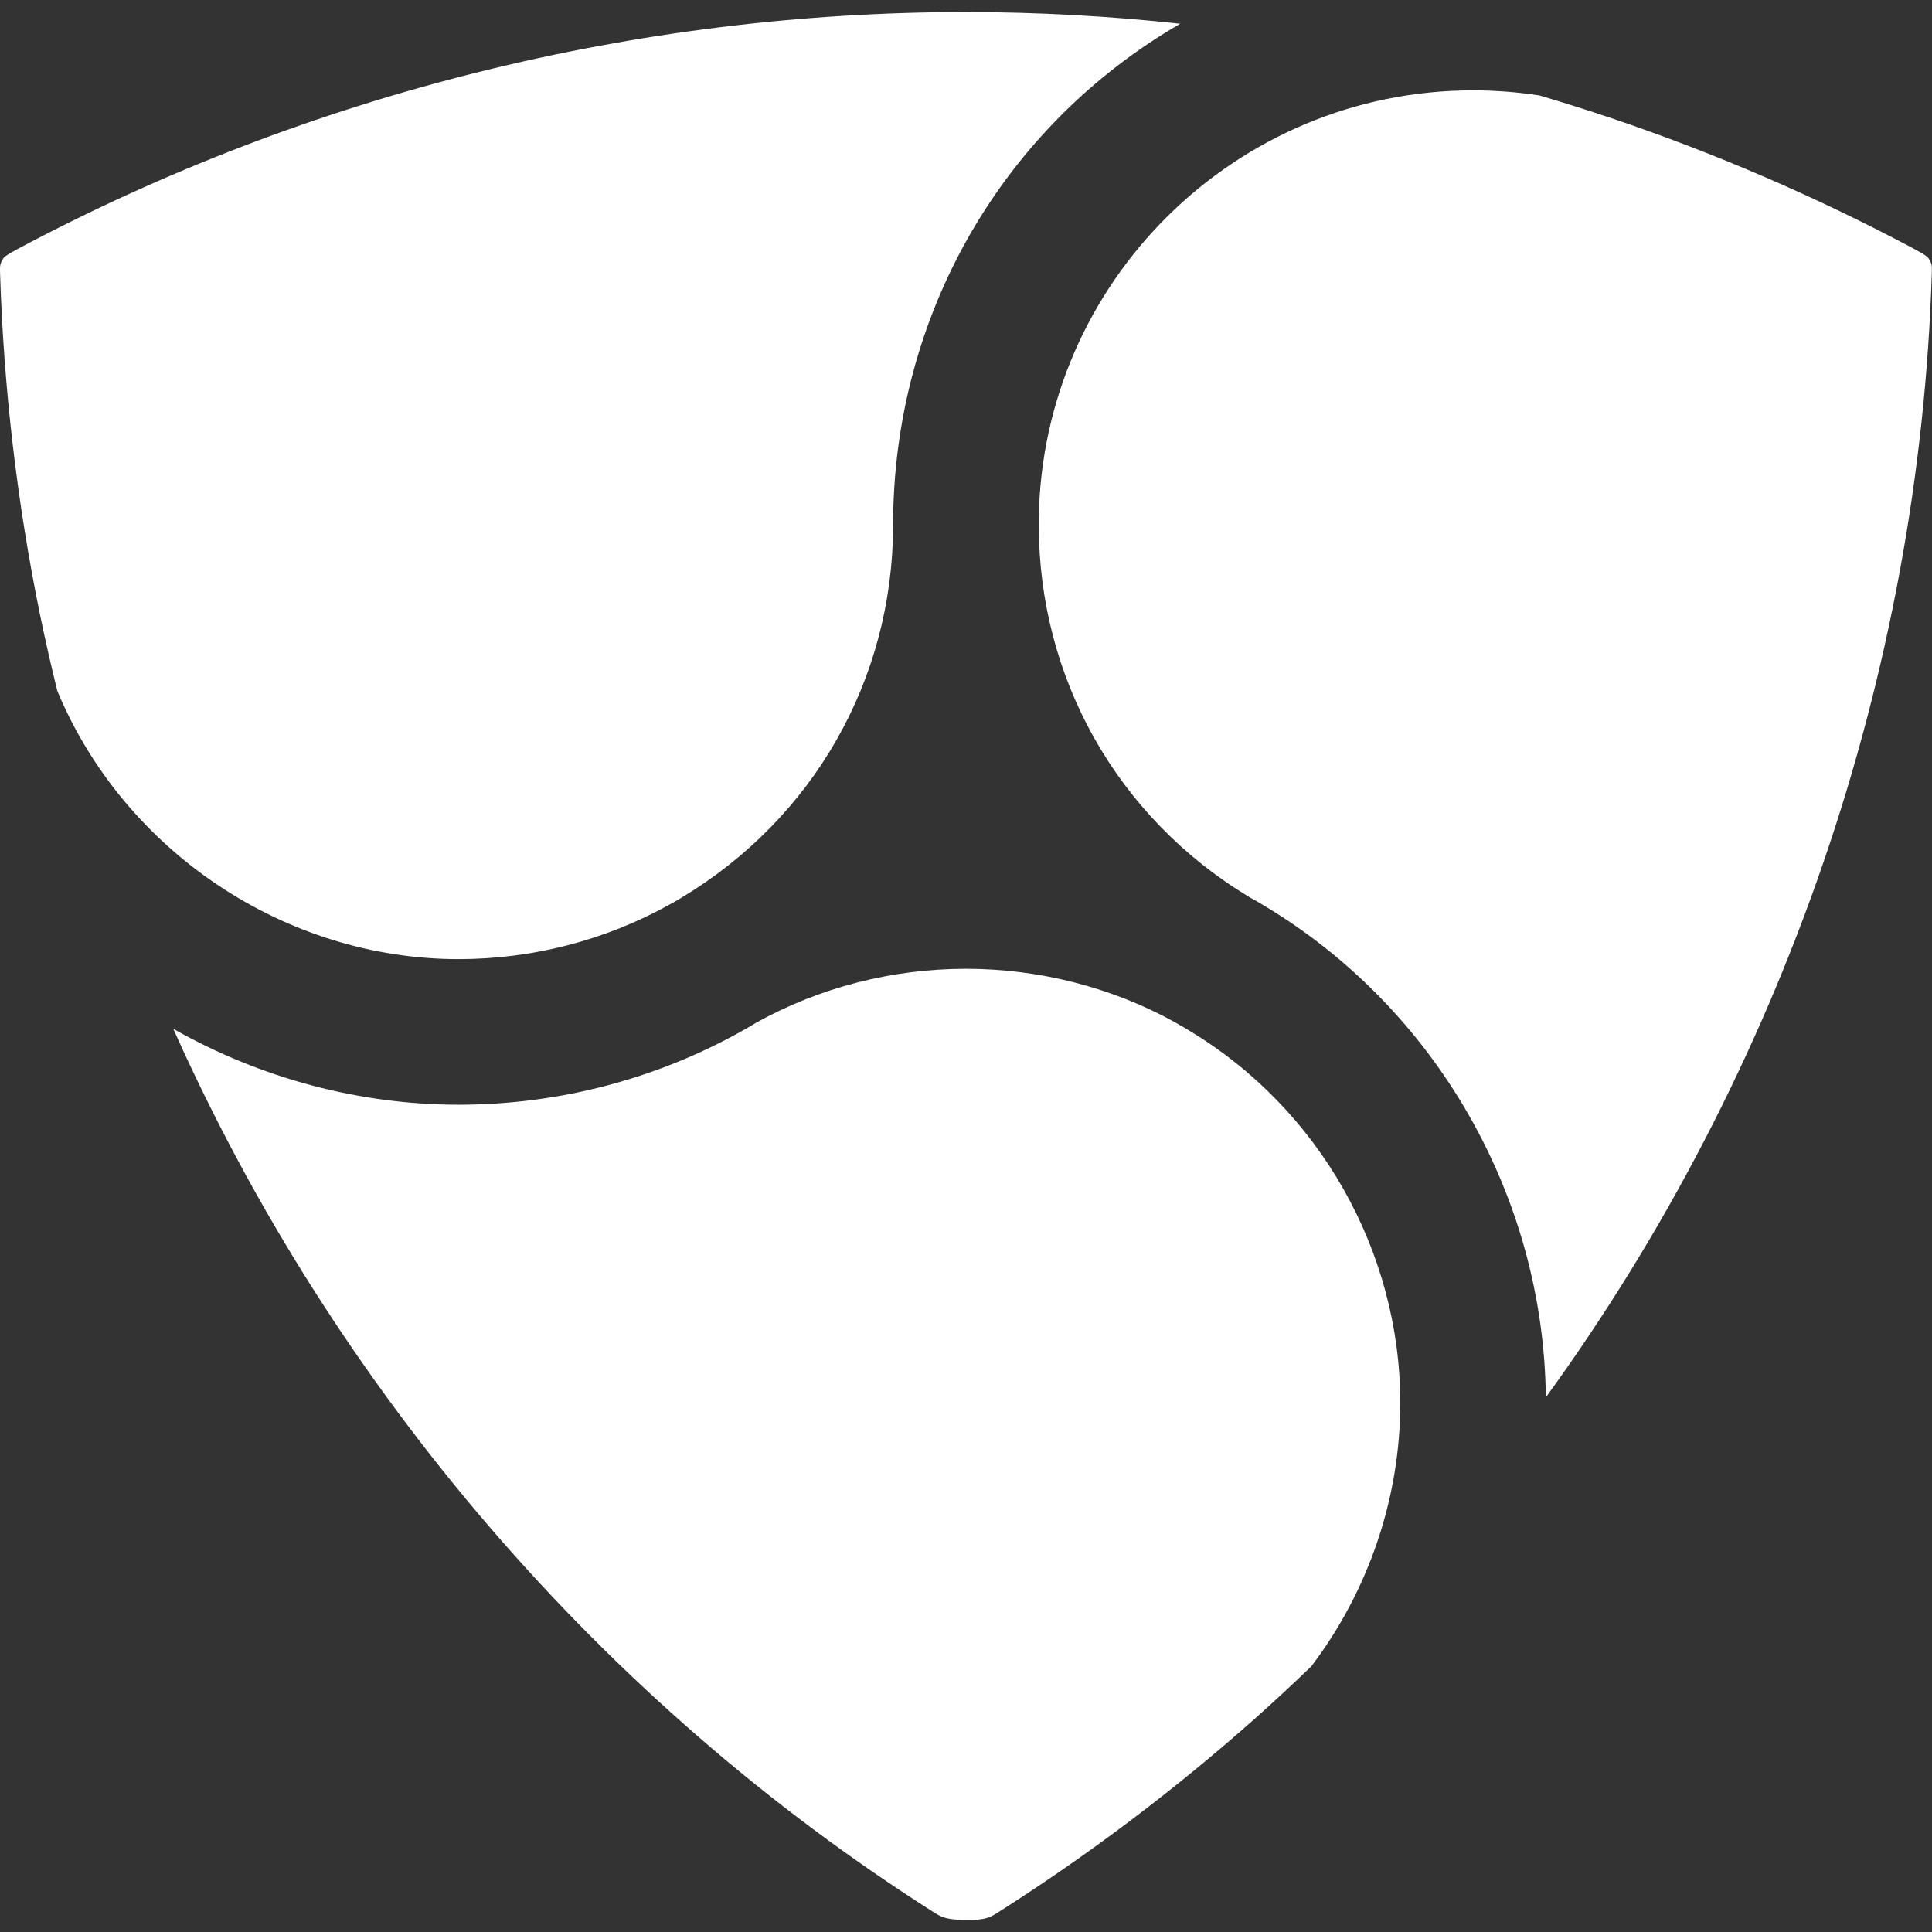 <?xml version="1.0" encoding="utf-8"?>
<!-- Generator: Adobe Illustrator 16.0.0, SVG Export Plug-In . SVG Version: 6.00 Build 0)  -->
<!DOCTYPE svg PUBLIC "-//W3C//DTD SVG 1.1//EN" "http://www.w3.org/Graphics/SVG/1.1/DTD/svg11.dtd">
<svg version="1.1" id="Layer_1" xmlns="http://www.w3.org/2000/svg" xmlns:xlink="http://www.w3.org/1999/xlink" x="0px" y="0px"
	 width="226.777px" height="226.777px" viewBox="0 0 226.777 226.777" enable-background="new 0 0 226.777 226.777"
	 xml:space="preserve">
<rect x="0" y="0" width="226.777" height="226.777" fill="#333333" stroke="none"/>
<path fill="#FFFFFF" d="M78.6,106.173c0.496-0.27,0.938-0.521,1.376-0.792c15.509-9.309,24.779-25.579,24.856-43.567l-0.002-0.137
	c0-24.766,12.936-46.863,33.7-58.891c-8.358-0.907-16.76-1.365-25.167-1.37c-38.646,0-77.097,9.601-111.201,27.76
	c-1.604,0.854-1.715,1.041-1.838,1.259c-0.268,0.463-0.345,0.634-0.321,1.471c0.411,13.533,1.983,27.007,4.699,40.271
	c0.618,2.988,1.295,5.963,2.028,8.925c7.849,18.838,26.752,31.479,47.109,31.479C62.509,112.58,71.072,110.364,78.6,106.173z
	 M139.541,120.942c-0.396-0.243-0.795-0.478-1.2-0.704l-0.469-0.271c-7.336-4.057-15.862-6.252-24.488-6.252
	c-8.671,0-17.2,2.195-24.669,6.354c-0.513,0.318-1.19,0.715-1.868,1.082c-10.017,5.569-21.439,8.521-33.005,8.521
	c-11.688,0-23.276-3.116-33.5-8.91c18.95,42.441,50.367,79.016,89.329,103.742c0.934,0.597,1.578,0.855,3.853,0.855
	c2.059,0,2.56-0.208,3.569-0.847c10.603-6.735,20.65-14.307,30.05-22.641c2.296-2.044,4.552-4.133,6.766-6.265
	c6.745-8.873,10.457-19.835,10.457-30.899C164.363,146.876,154.852,130.105,139.541,120.942z M226.444,30.431
	c-0.121-0.208-0.231-0.4-1.838-1.257c-11.373-6.056-23.222-11.171-35.43-15.295c-2.806-0.944-5.629-1.837-8.469-2.676
	c-2.58-0.396-5.188-0.597-7.798-0.6c-27.901,0-50.641,22.531-50.979,50.355v0.653c0.008,17.994,9.207,34.302,24.615,43.628
	l0.225,0.137c0.471,0.255,1.062,0.593,1.617,0.931c20.193,12.09,32.822,34.165,33.062,57.717
	c27.873-38.406,43.886-84.933,45.31-132.139C226.783,31.054,226.719,30.909,226.444,30.431z"/>
</svg>
